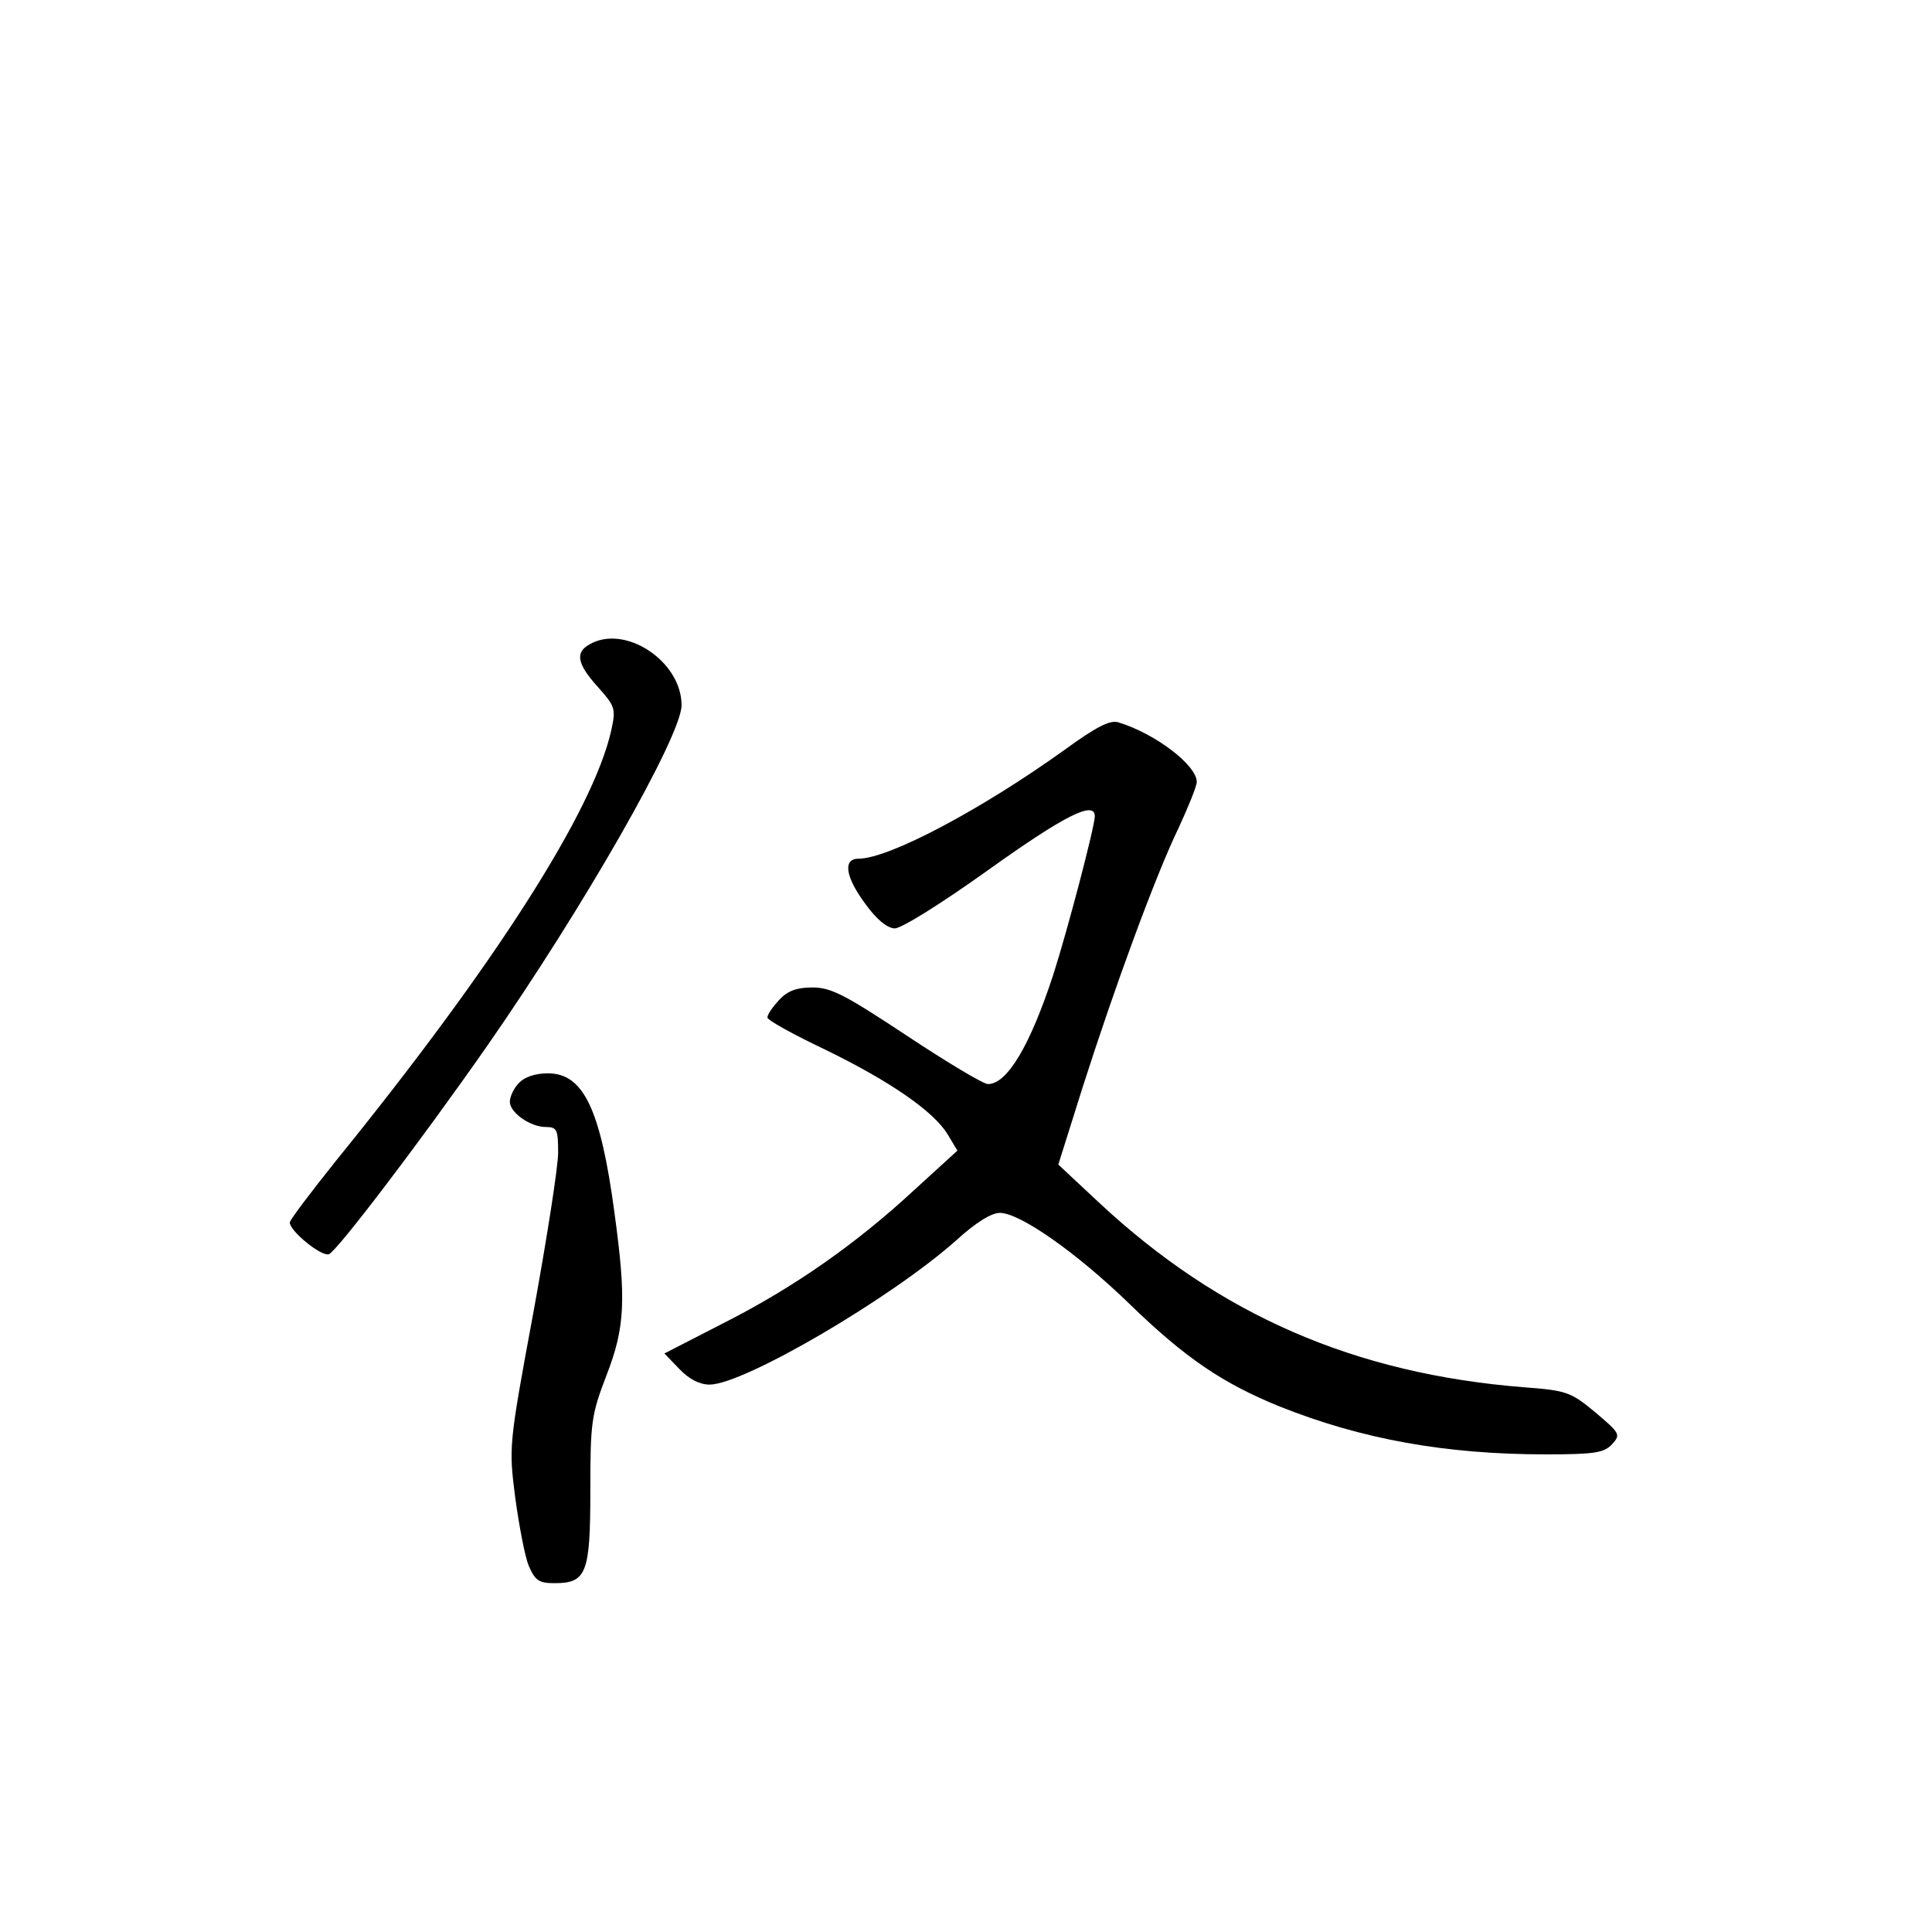 <?xml version="1.0" standalone="no"?>
<!DOCTYPE svg PUBLIC "-//W3C//DTD SVG 20010904//EN"
 "http://www.w3.org/TR/2001/REC-SVG-20010904/DTD/svg10.dtd">
<svg version="1.0" xmlns="http://www.w3.org/2000/svg"
 width="360pt" height="360pt" viewBox="0 0 360 360"
 preserveAspectRatio="xMidYMid meet">
<g transform="translate(0,360) scale(0.1,-0.1)"
fill="#000000" stroke="none">
<path d="M1098 2399 c-27 -15 -22 -37 16 -79 32 -36 34 -40 25 -81 -34 -151
-217 -437 -513 -802 -47 -59 -86 -110 -86 -115 0 -16 59 -64 73 -59 15 6 169
208 294 387 181 260 363 579 363 636 0 82 -106 152 -172 113z"/>
<path d="M1984 2203 c-156 -112 -328 -203 -384 -203 -30 0 -25 -34 13 -85 21
-29 40 -44 54 -45 13 0 88 47 176 110 140 100 197 129 197 99 0 -19 -51 -213
-77 -294 -43 -132 -86 -205 -122 -205 -9 0 -77 41 -151 90 -115 76 -141 90
-176 90 -29 0 -46 -6 -62 -23 -12 -13 -22 -27 -22 -33 0 -5 49 -32 108 -60
121 -59 202 -115 228 -158 l18 -30 -80 -73 c-108 -100 -223 -181 -355 -248
l-111 -57 28 -29 c18 -19 38 -29 56 -29 64 0 340 162 460 269 35 32 65 51 81
51 37 0 142 -73 242 -170 104 -101 174 -148 280 -191 153 -61 309 -89 496 -89
91 0 108 3 123 19 16 18 15 20 -31 59 -46 38 -53 41 -133 47 -316 25 -568 135
-792 344 l-76 71 45 143 c60 188 136 395 179 484 18 39 34 78 34 86 0 31 -77
90 -146 111 -15 5 -41 -8 -100 -51z"/>
<path d="M967 1582 c-10 -10 -17 -26 -17 -35 0 -20 38 -47 67 -47 21 0 23 -5
23 -48 0 -26 -21 -160 -46 -297 -46 -248 -46 -251 -34 -345 7 -52 18 -110 25
-127 12 -28 19 -33 48 -33 60 0 67 18 67 173 0 127 2 141 30 214 35 90 37 142
15 303 -26 194 -58 260 -124 260 -24 0 -44 -7 -54 -18z"/>
</g>
</svg>
